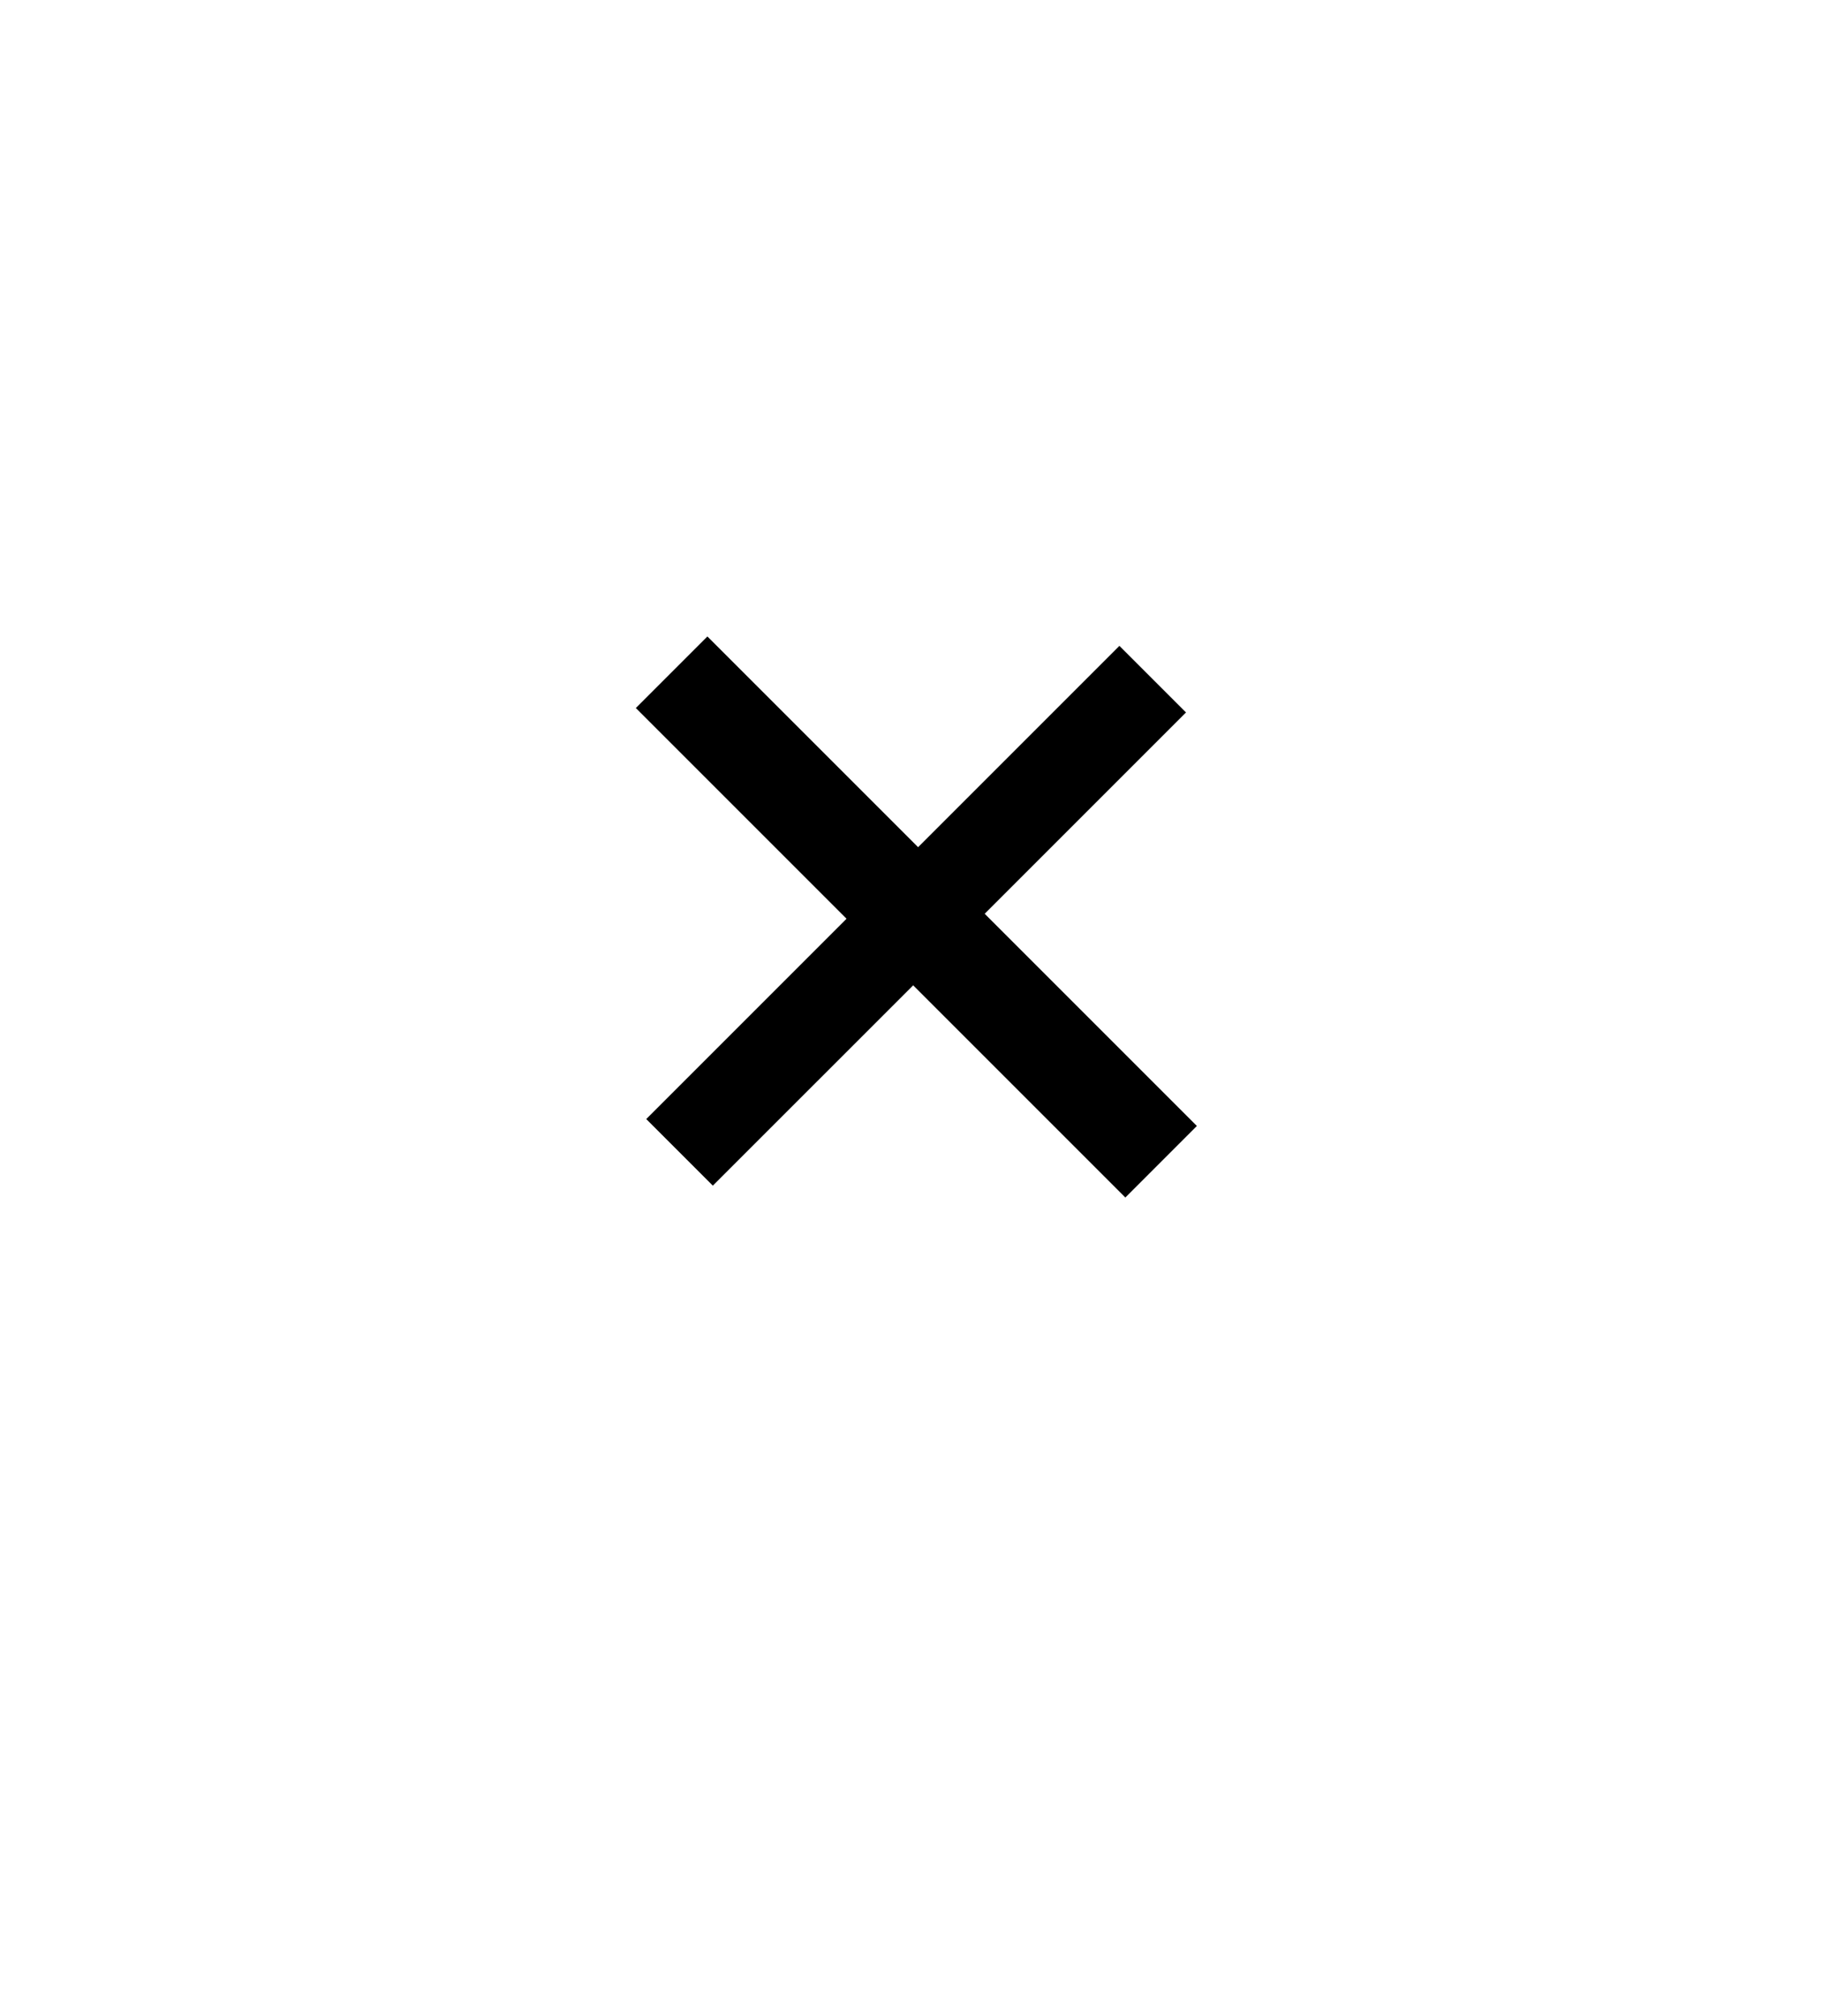 <svg width="47" height="52" viewBox="0 0 47 52" fill="none" xmlns="http://www.w3.org/2000/svg">
<g filter="url(#filter0_d_1383_225)">
<circle cx="24.628" cy="25.627" r="17.5" fill="white"/>
<circle cx="24.628" cy="25.627" r="17" stroke="white"/>
</g>
<path d="M30.594 18.377L25.401 23.57L30.874 29.043L29.029 30.889L23.556 25.416L18.388 30.583L16.67 28.865L21.837 23.698L16.402 18.263L18.248 16.417L23.683 21.852L28.876 16.659L30.594 18.377Z" fill="black"/>
<defs>
<filter id="filter0_d_1383_225" x="3.128" y="8.127" width="43" height="43" filterUnits="userSpaceOnUse" color-interpolation-filters="sRGB">
<feFlood flood-opacity="0" result="BackgroundImageFix"/>
<feColorMatrix in="SourceAlpha" type="matrix" values="0 0 0 0 0 0 0 0 0 0 0 0 0 0 0 0 0 0 127 0" result="hardAlpha"/>
<feOffset dy="4"/>
<feGaussianBlur stdDeviation="2"/>
<feComposite in2="hardAlpha" operator="out"/>
<feColorMatrix type="matrix" values="0 0 0 0 0 0 0 0 0 0 0 0 0 0 0 0 0 0 0.25 0"/>
<feBlend mode="normal" in2="BackgroundImageFix" result="effect1_dropShadow_1383_225"/>
<feBlend mode="normal" in="SourceGraphic" in2="effect1_dropShadow_1383_225" result="shape"/>
</filter>
</defs>
</svg>
